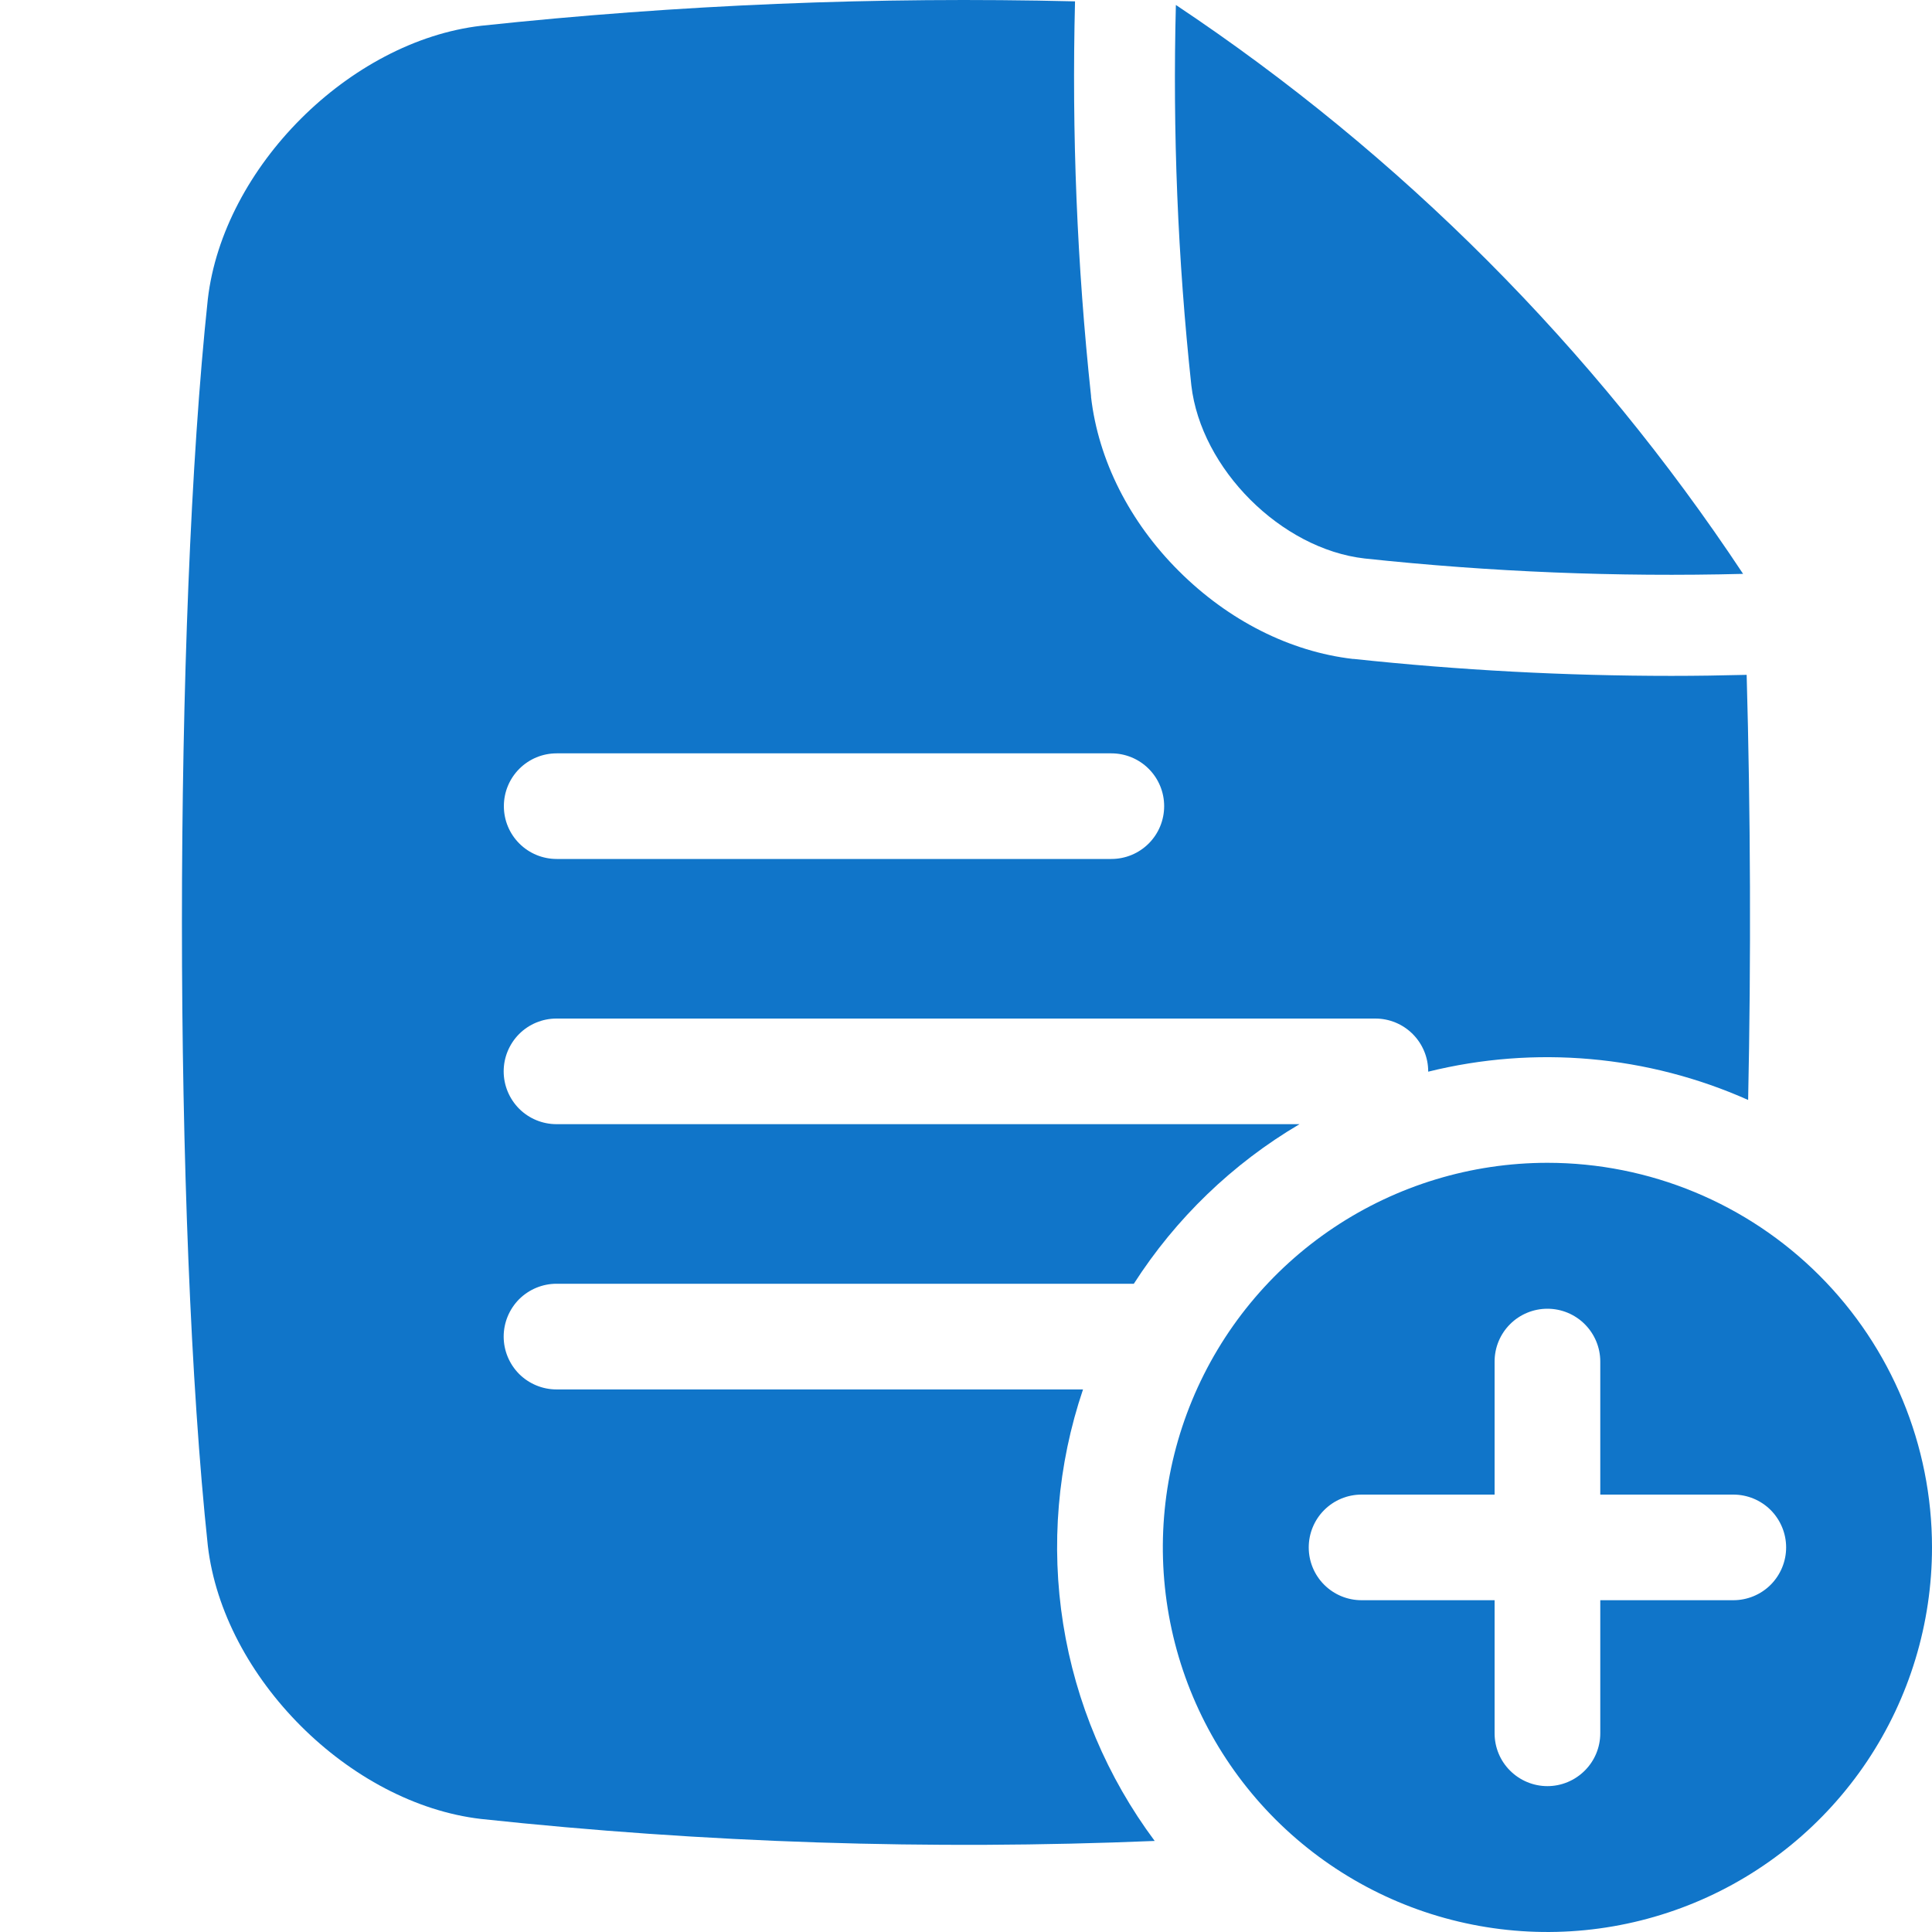 <svg width="30" height="30" viewBox="0 0 30 30" fill="none" xmlns="http://www.w3.org/2000/svg">
<g clip-path="url(#clip0_538_1031)">
<path d="M24.028 18.056C22.847 18.056 21.692 18.407 20.71 19.063C19.728 19.719 18.963 20.651 18.511 21.743C18.059 22.834 17.941 24.035 18.171 25.193C18.401 26.352 18.97 27.416 19.805 28.251C20.641 29.086 21.705 29.655 22.863 29.885C24.022 30.116 25.222 29.997 26.314 29.545C27.405 29.093 28.337 28.328 28.994 27.346C29.65 26.364 30 25.209 30 24.028C30 22.444 29.371 20.925 28.251 19.805C27.131 18.685 25.612 18.056 24.028 18.056ZM26.915 24.848H24.849V26.914C24.849 27.132 24.762 27.341 24.608 27.494C24.454 27.648 24.246 27.735 24.028 27.735C23.811 27.735 23.602 27.648 23.448 27.494C23.294 27.341 23.208 27.132 23.208 26.914V24.848H21.142C20.924 24.848 20.716 24.762 20.562 24.608C20.408 24.454 20.322 24.246 20.322 24.028C20.322 23.811 20.408 23.602 20.562 23.448C20.716 23.294 20.924 23.208 21.142 23.208H23.208V21.142C23.208 20.924 23.294 20.716 23.448 20.562C23.602 20.408 23.811 20.322 24.028 20.322C24.246 20.322 24.454 20.408 24.608 20.562C24.762 20.716 24.849 20.924 24.849 21.142V23.208H26.915C27.132 23.208 27.341 23.294 27.495 23.448C27.648 23.602 27.735 23.811 27.735 24.028C27.735 24.246 27.648 24.454 27.495 24.608C27.341 24.762 27.132 24.848 26.915 24.848Z" fill="#1075C9"/>
<path d="M27.122 10.479C26.732 10.489 26.342 10.495 25.954 10.495C24.307 10.495 22.66 10.407 21.022 10.232H21.008C20.032 10.119 19.075 9.635 18.306 8.868C17.537 8.102 17.055 7.143 16.942 6.166C16.942 6.162 16.942 6.157 16.942 6.152C16.724 4.116 16.641 2.068 16.693 0.021C13.615 -0.054 10.534 0.073 7.472 0.4C5.426 0.638 3.465 2.599 3.227 4.645C2.691 9.663 2.691 18.982 3.227 24.001C3.465 26.046 5.426 28.008 7.472 28.245C10.945 28.617 14.44 28.731 17.93 28.586C17.191 27.594 16.703 26.439 16.509 25.217C16.315 23.996 16.421 22.746 16.817 21.575H8.641C8.424 21.575 8.215 21.488 8.061 21.335C7.908 21.181 7.821 20.972 7.821 20.755C7.821 20.537 7.908 20.328 8.061 20.174C8.215 20.021 8.424 19.934 8.641 19.934H17.606C18.258 18.918 19.139 18.069 20.179 17.456H8.641C8.424 17.456 8.215 17.37 8.061 17.216C7.908 17.062 7.821 16.854 7.821 16.636C7.821 16.418 7.908 16.21 8.061 16.056C8.215 15.902 8.424 15.816 8.641 15.816H21.356C21.574 15.816 21.782 15.902 21.936 16.056C22.09 16.21 22.177 16.418 22.177 16.636V16.641C23.836 16.23 25.584 16.385 27.145 17.08C27.191 14.901 27.182 12.615 27.122 10.479ZM17.257 13.338H8.644C8.426 13.338 8.218 13.252 8.064 13.098C7.91 12.944 7.824 12.736 7.824 12.518C7.824 12.3 7.91 12.092 8.064 11.938C8.218 11.784 8.426 11.698 8.644 11.698H17.257C17.475 11.698 17.683 11.784 17.837 11.938C17.991 12.092 18.077 12.3 18.077 12.518C18.077 12.736 17.991 12.944 17.837 13.098C17.683 13.252 17.475 13.338 17.257 13.338Z" fill="#1075C9"/>
<path d="M21.189 8.672C23.141 8.881 25.104 8.961 27.067 8.911L27.062 8.904C24.744 5.405 21.752 2.404 18.259 0.077C18.208 2.049 18.288 4.022 18.499 5.984C18.649 7.28 19.892 8.524 21.189 8.672Z" fill="#1075C9"/>
</g>
<defs>
<clipPath id="clip0_538_1031">
<rect width="30" height="30" fill="white"/>
</clipPath>
</defs>
</svg>
